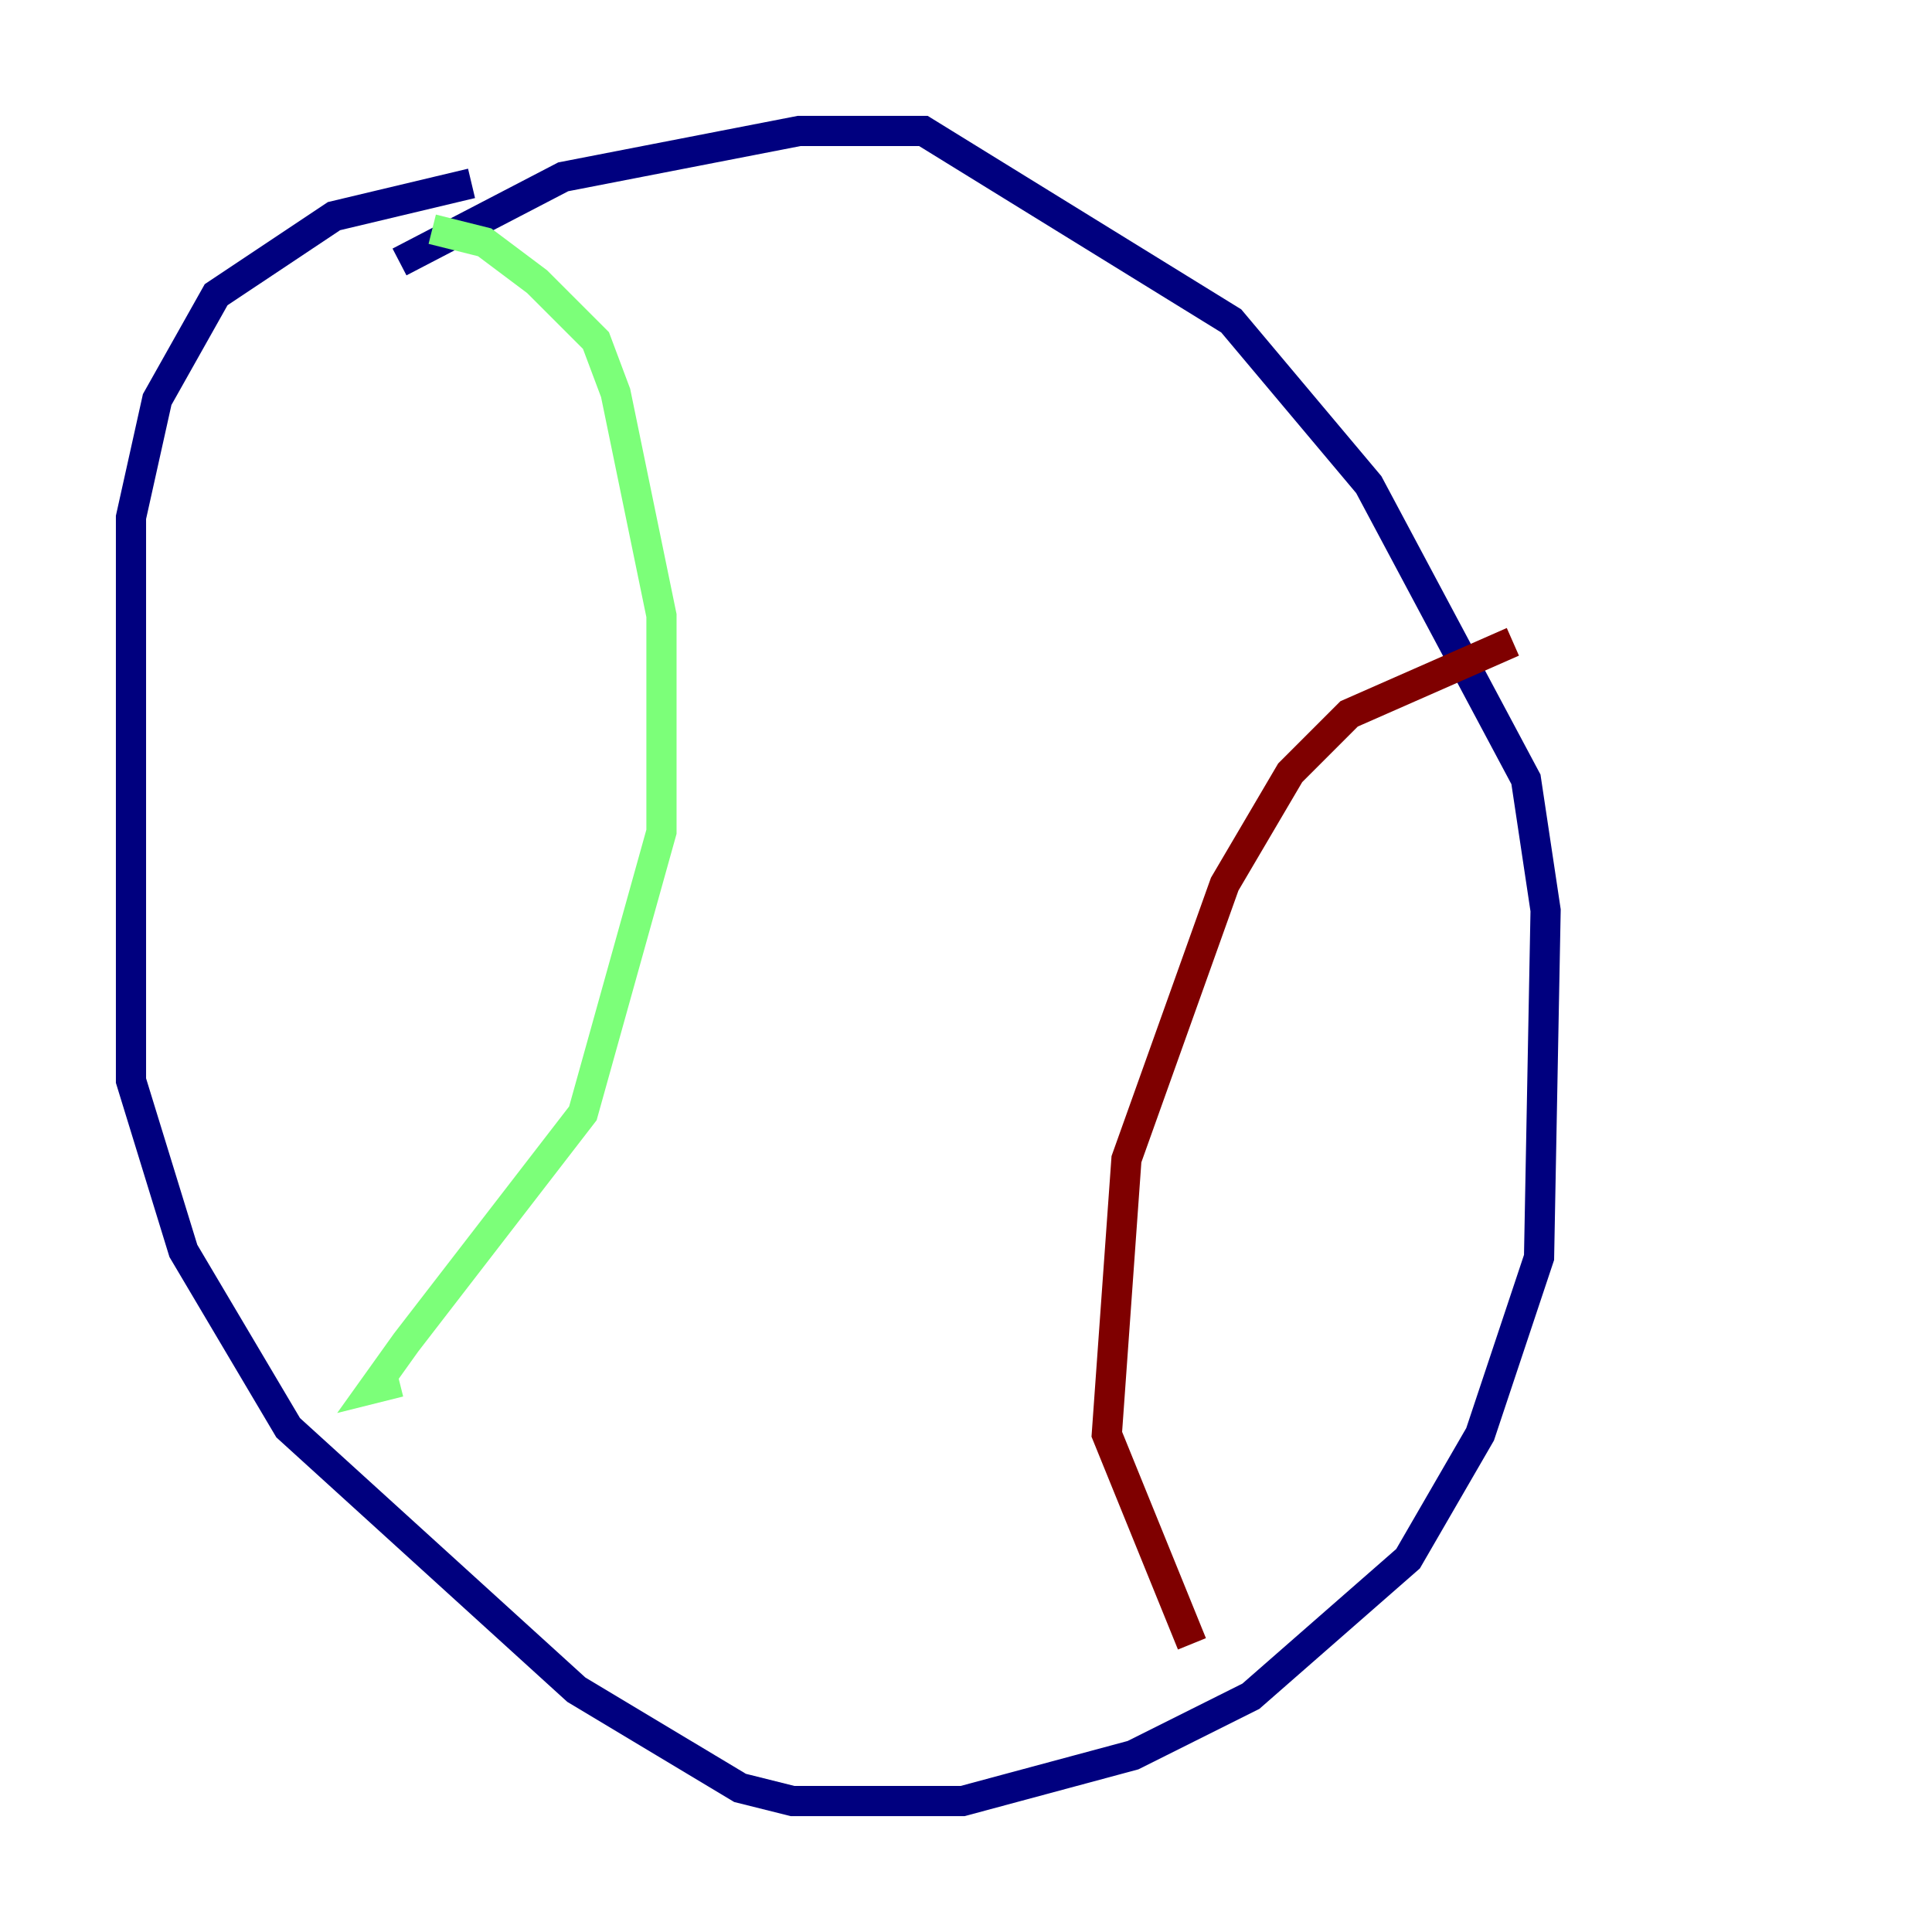 <?xml version="1.0" encoding="utf-8" ?>
<svg baseProfile="tiny" height="128" version="1.2" viewBox="0,0,128,128" width="128" xmlns="http://www.w3.org/2000/svg" xmlns:ev="http://www.w3.org/2001/xml-events" xmlns:xlink="http://www.w3.org/1999/xlink"><defs /><polyline fill="none" points="26.468,17.356 37.315,11.715 52.936,8.678 61.18,8.678 81.573,21.261 90.685,32.108 101.098,51.634 102.4,60.312 101.966,83.308 98.061,95.024 93.288,103.268 82.875,112.38 75.064,116.285 63.783,119.322 52.502,119.322 49.031,118.454 38.183,111.946 19.091,94.59 12.149,82.875 8.678,71.593 8.678,34.278 10.414,26.468 14.319,19.525 22.129,14.319 31.241,12.149" stroke="#00007f" stroke-width="2" /><polyline fill="none" points="28.637,15.186 32.108,16.054 35.58,18.658 39.485,22.563 40.786,26.034 43.824,40.786 43.824,55.105 38.617,73.763 26.902,88.949 24.732,91.986 26.468,91.552" stroke="#7cff79" stroke-width="2" /><polyline fill="none" points="100.231,42.522 89.383,47.295 85.478,51.2 81.139,58.576 74.63,76.8 73.329,95.024 78.969,108.909" stroke="#7f0000" stroke-width="2" /></svg>